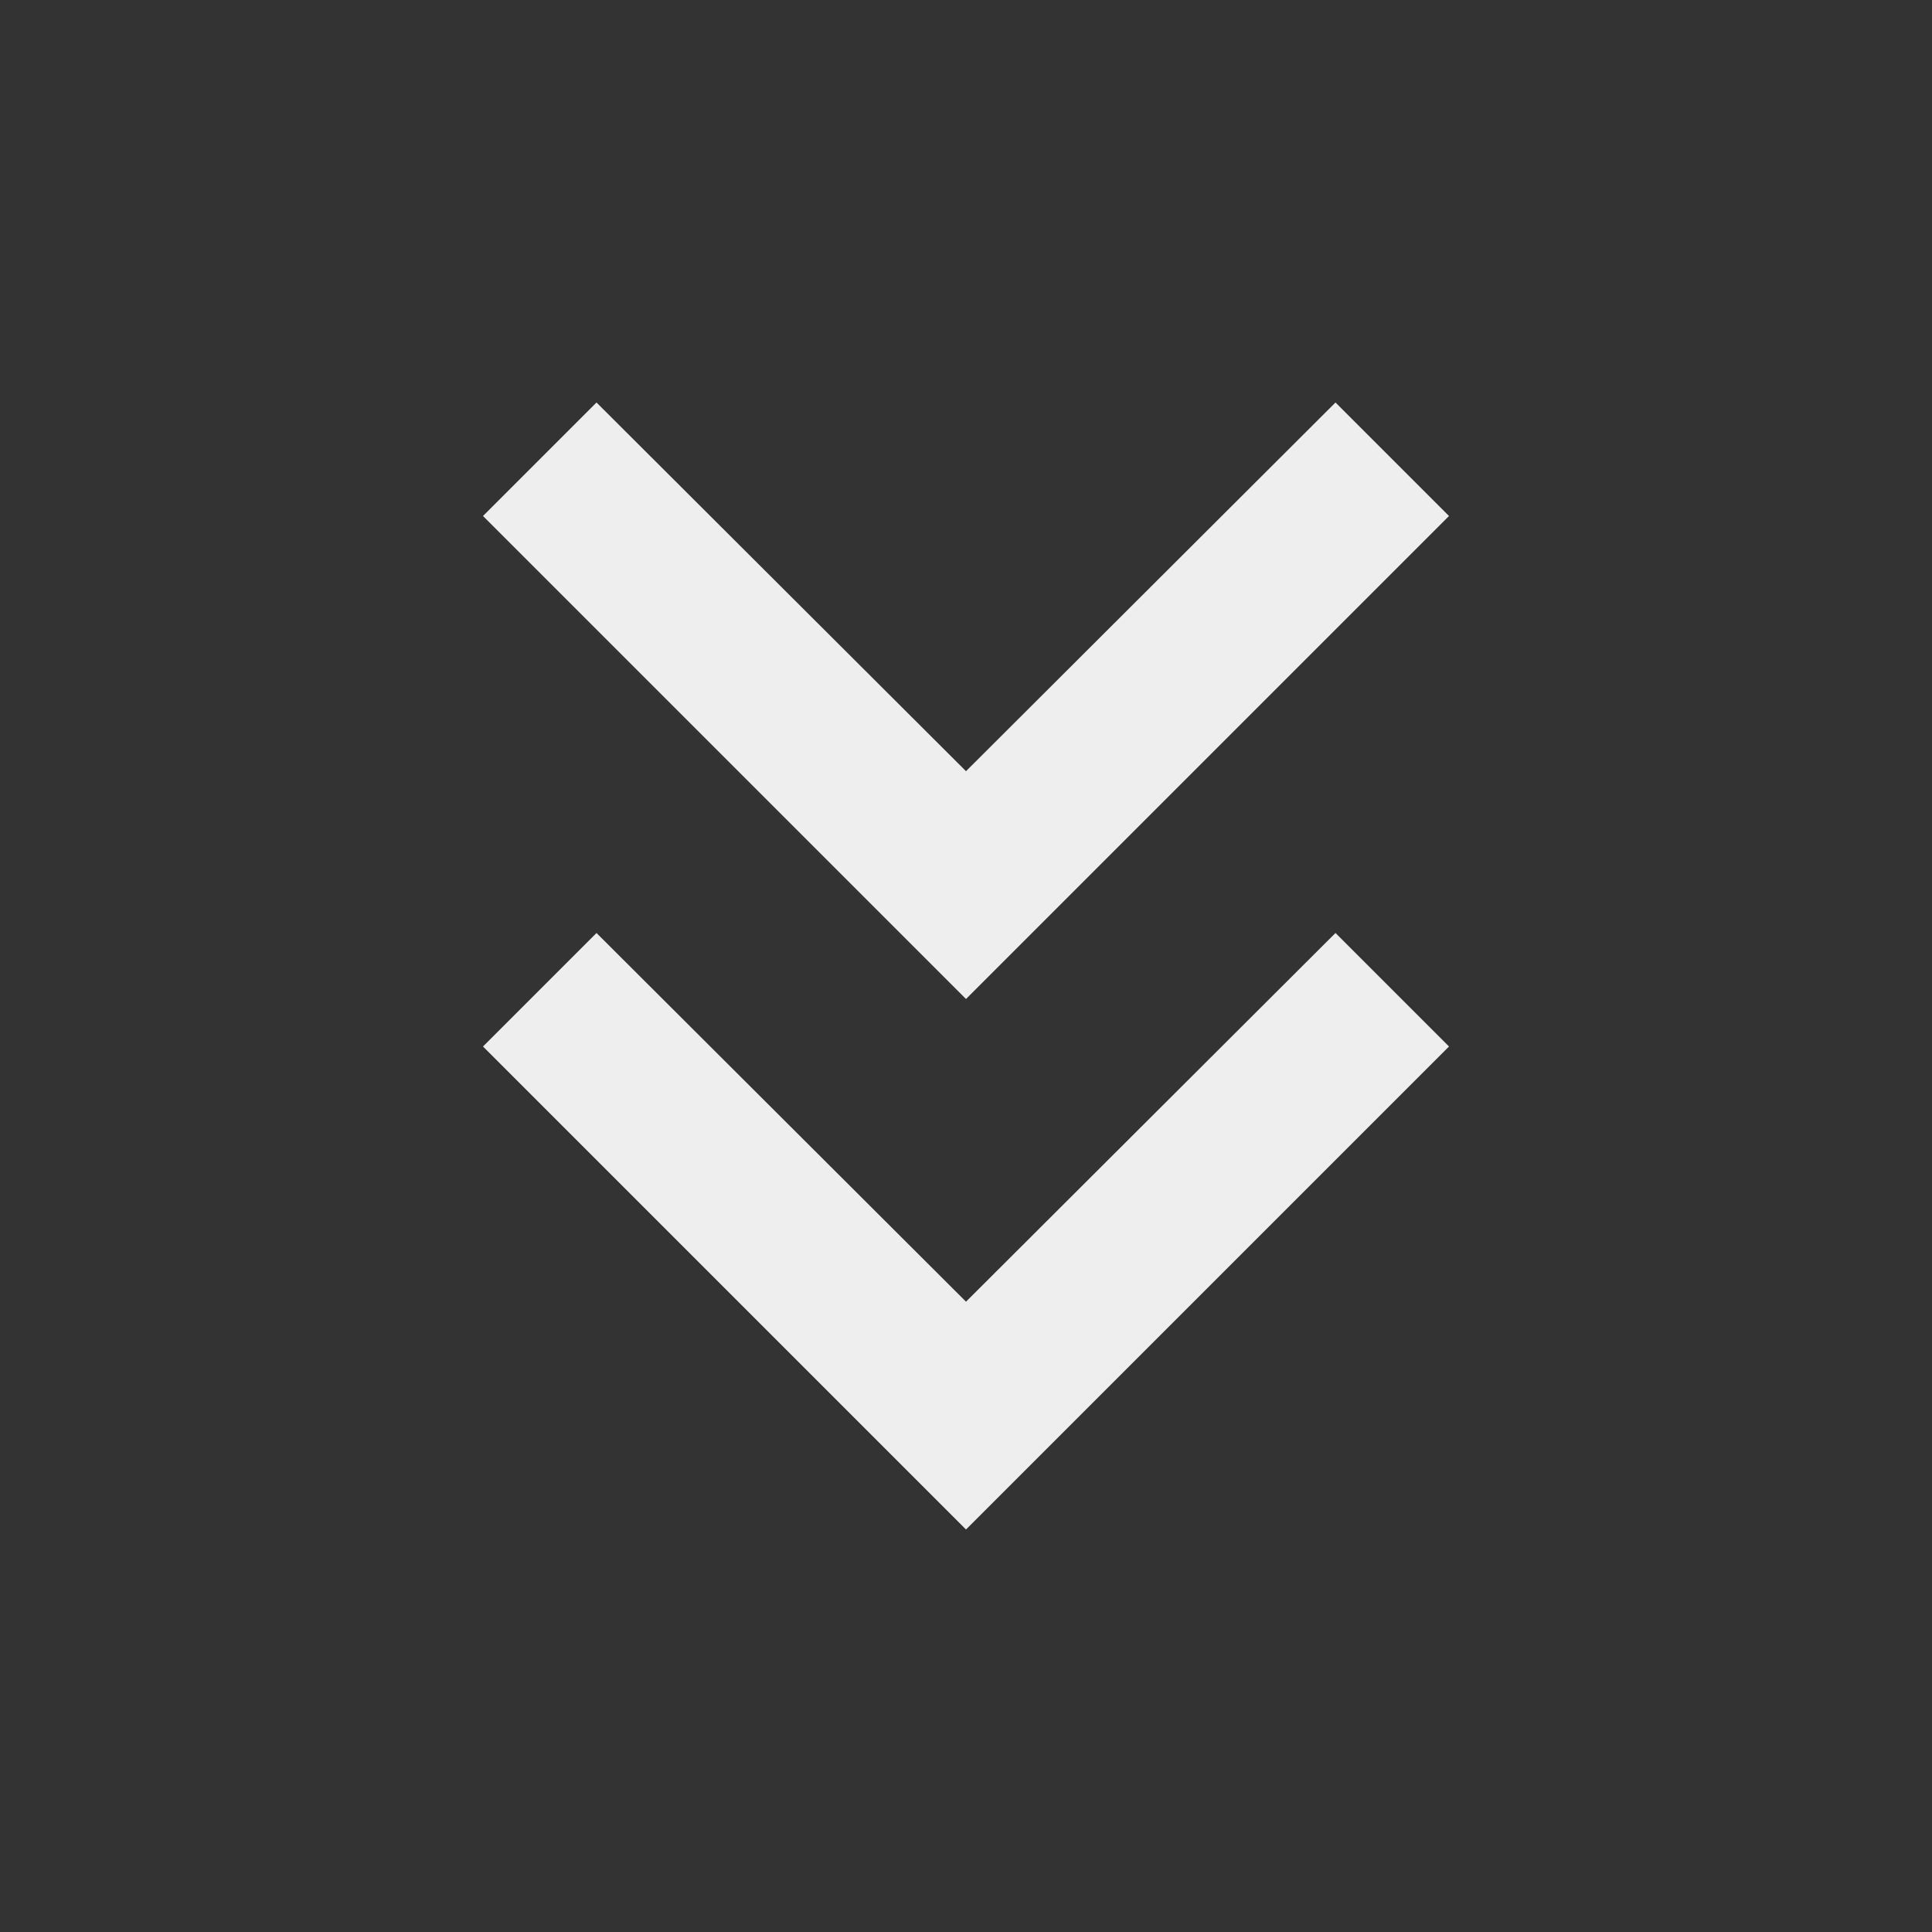 <svg stroke="#eee" fill="#eee" stroke-width="0" viewBox="0 0 24 24" height="200px" width="200px" xmlns="http://www.w3.org/2000/svg">
<rect x="0" y="0" width="24" height="24" fill="#333333" stroke="none"/>
<path fill="none" d="M0 0h24v24H0z"></path>
<path d="M18 6.41 16.59 5 12 9.58 7.41 5 6 6.41l6 6z"></path>
<path d="m18 13-1.41-1.41L12 16.17l-4.59-4.58L6 13l6 6z"></path>
</svg>